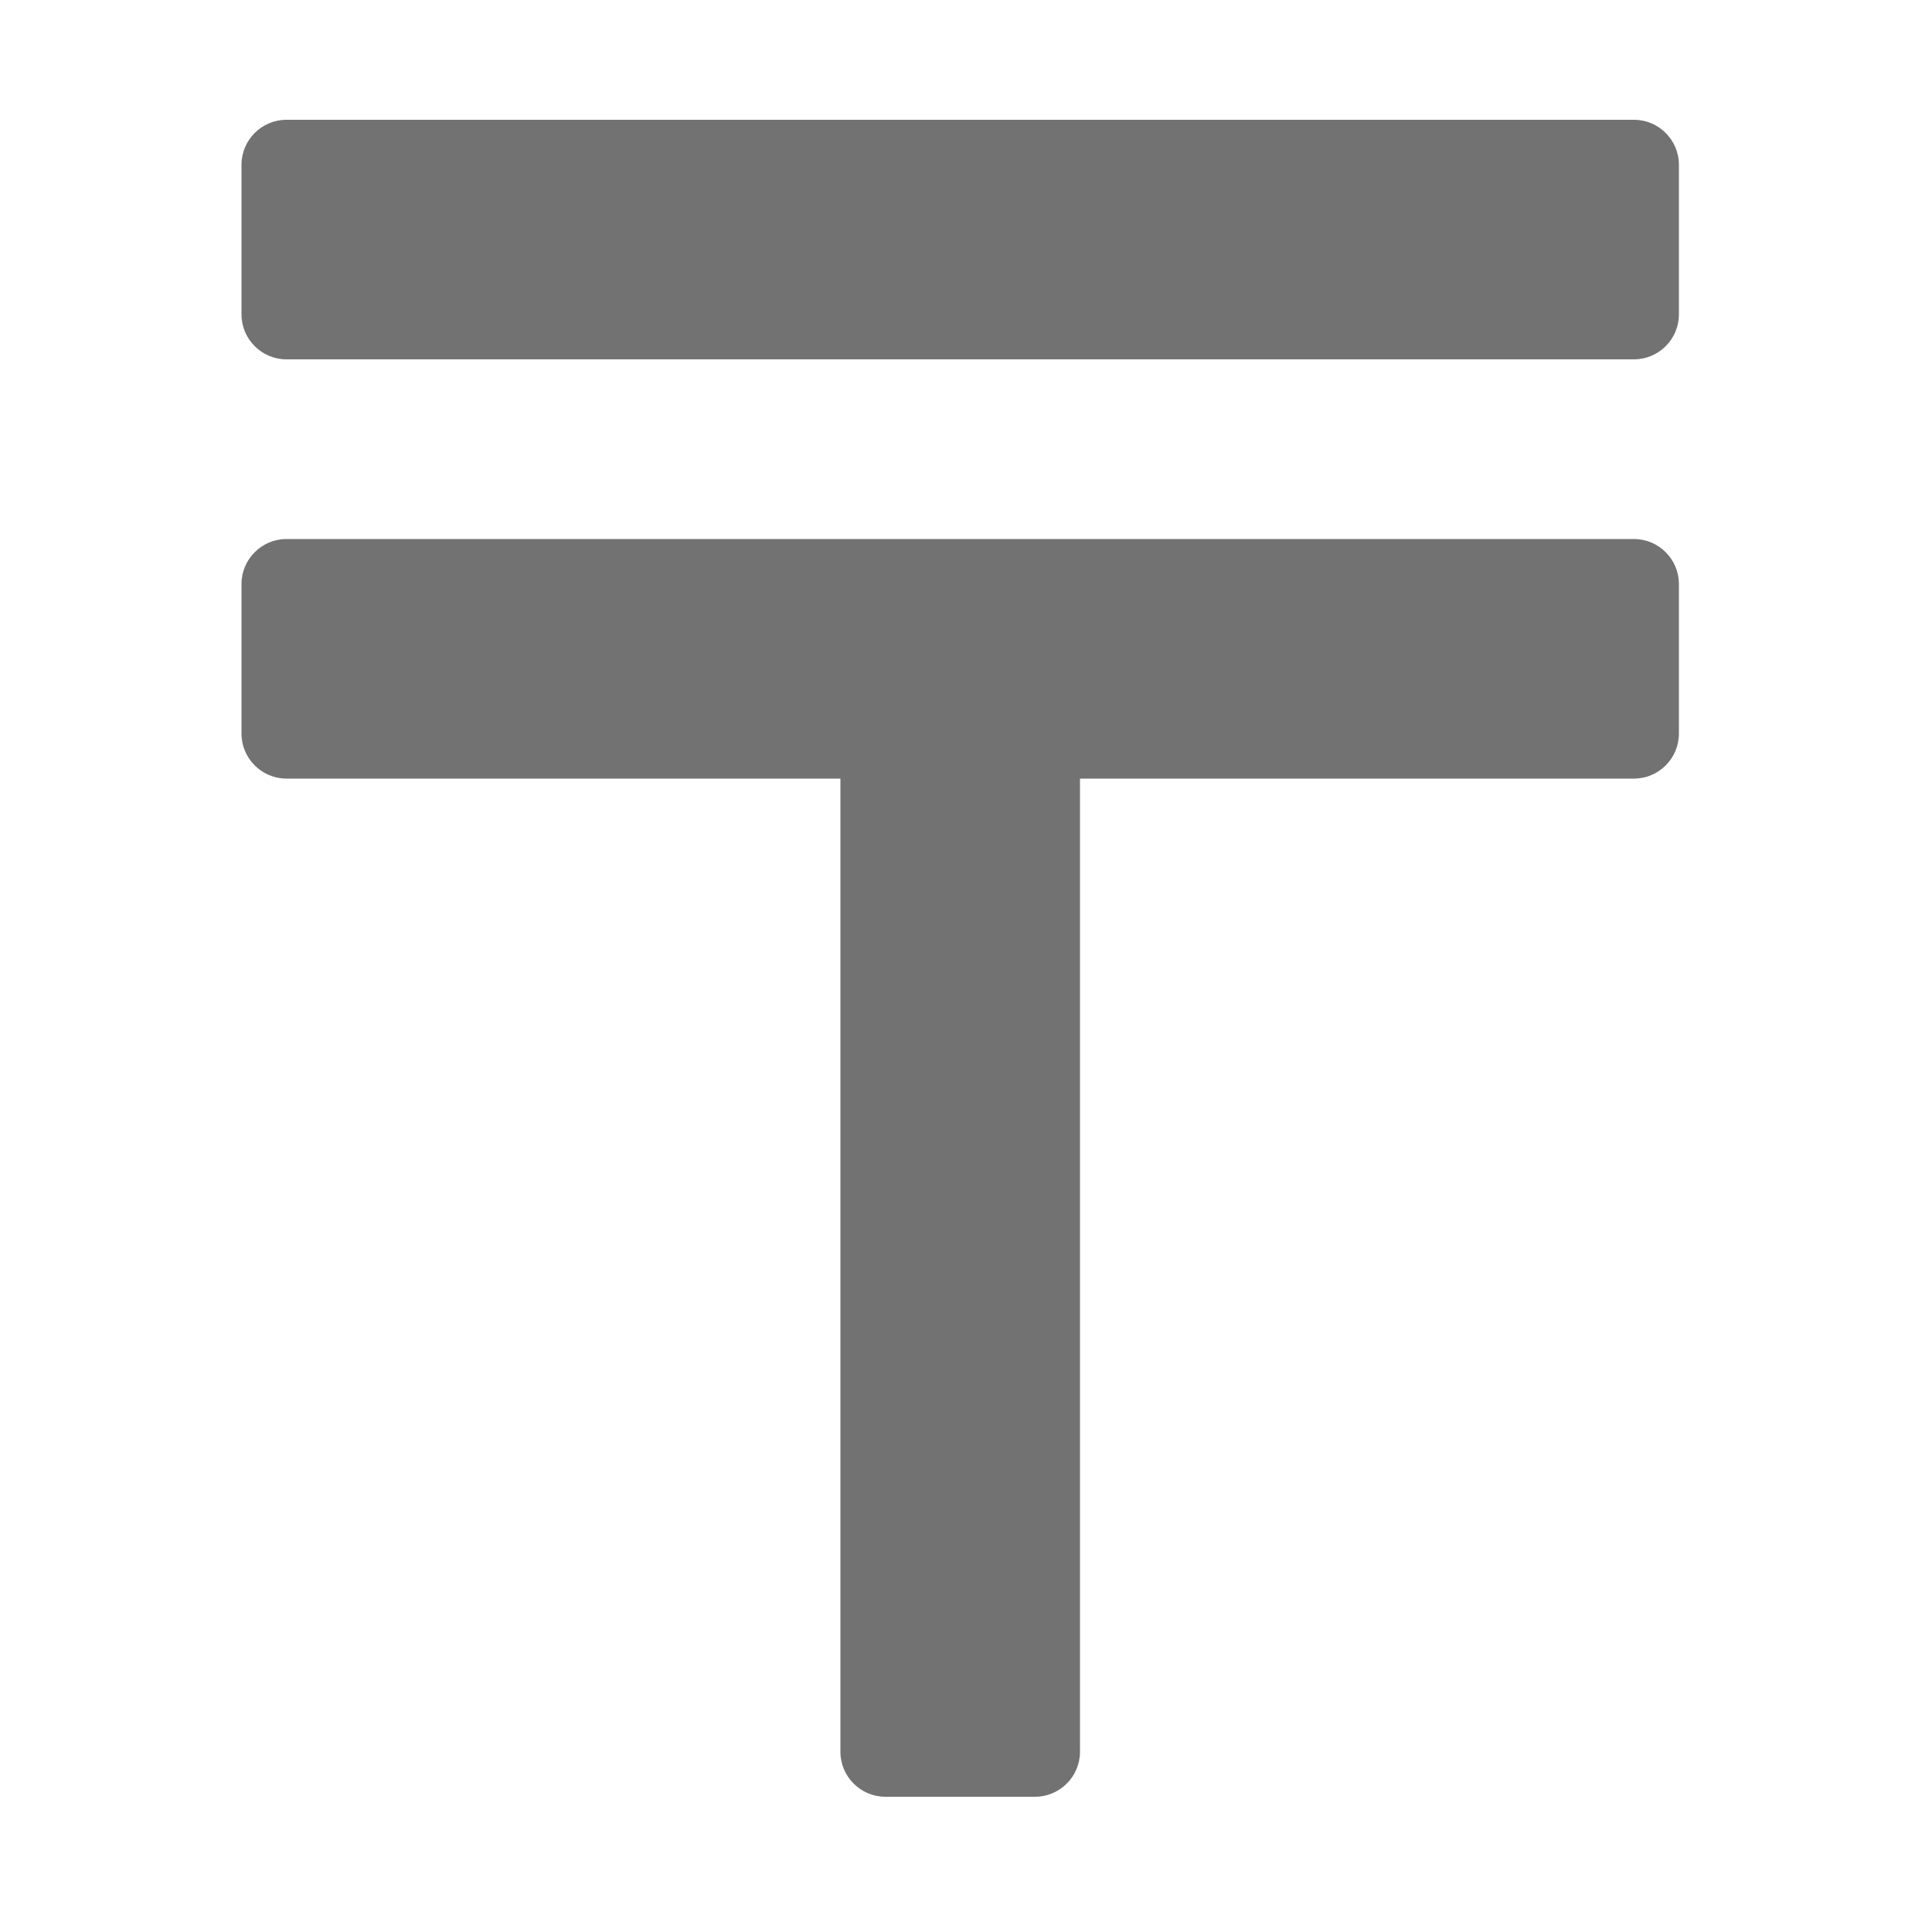 ﻿<?xml version='1.0' encoding='UTF-8'?>
<svg viewBox="-4 0 32 32" xmlns="http://www.w3.org/2000/svg">
  <g transform="matrix(0.062, 0, 0, 0.062, 0, 0)">
    <path d="M372, 144L12, 144C5.4, 144 0, 149.4 0, 156L0, 196C0, 202.6 5.4, 208 12, 208L160, 208L160, 468C160, 474.6 165.4, 480 172, 480L212, 480C218.6, 480 224, 474.6 224, 468L224, 208L372, 208C378.6, 208 384, 202.6 384, 196L384, 156C384, 149.4 378.6, 144 372, 144zM372, 32L12, 32C5.4, 32 0, 37.4 0, 44L0, 84C0, 90.6 5.4, 96 12, 96L372, 96C378.6, 96 384, 90.6 384, 84L384, 44C384, 37.4 378.6, 32 372, 32z" fill="#727272" fill-opacity="1" class="Black" />
  </g>
</svg>
